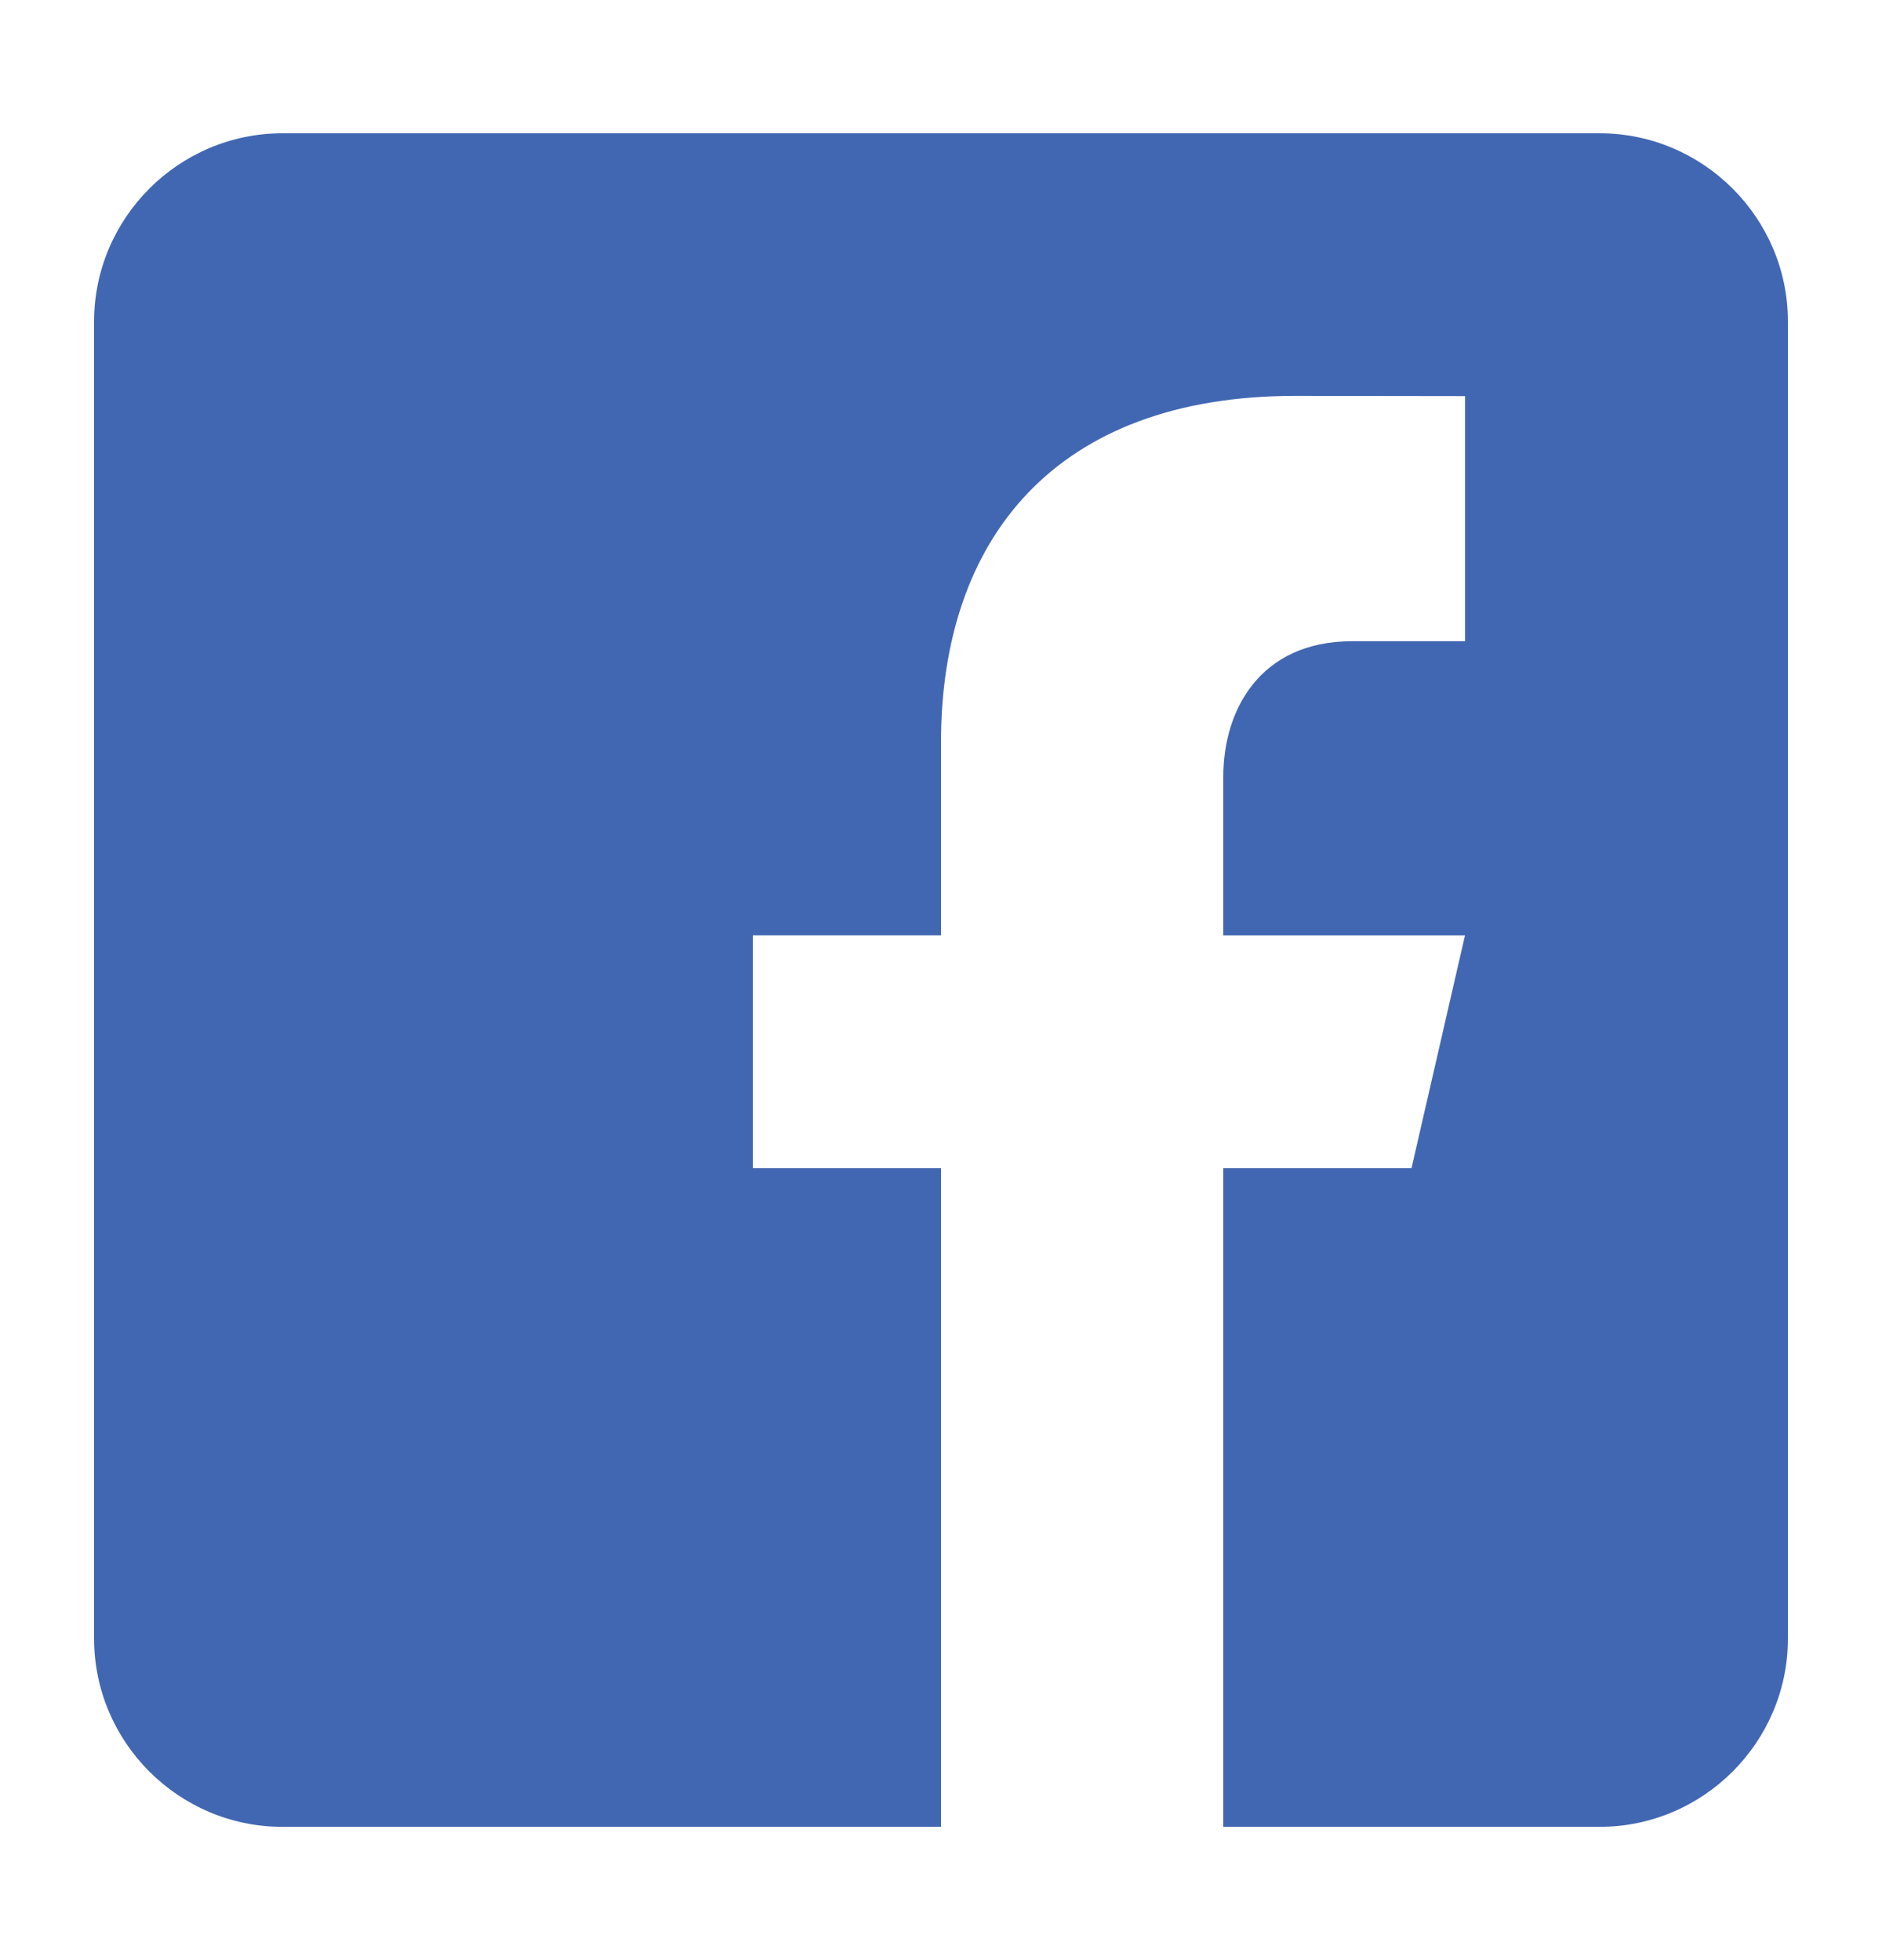 <svg width="24" height="25" viewBox="0 0 24 25" fill="none" xmlns="http://www.w3.org/2000/svg">
<g id="entypo-social:facebook">
<path id="Vector" d="M20.4 1.7H3.6C2.28 1.7 1.2 2.78 1.2 4.1V20.9C1.2 22.221 2.28 23.3 3.6 23.3H12V14.9H9.6V11.93H12V9.47C12 6.873 13.455 5.049 16.519 5.049L18.683 5.052V8.178H17.247C16.054 8.178 15.6 9.073 15.6 9.903V11.931H18.682L18 14.9H15.6V23.3H20.4C21.72 23.3 22.8 22.221 22.8 20.9V4.1C22.8 2.78 21.72 1.7 20.4 1.7Z" fill="#4267B2"/>
</g>
</svg>
